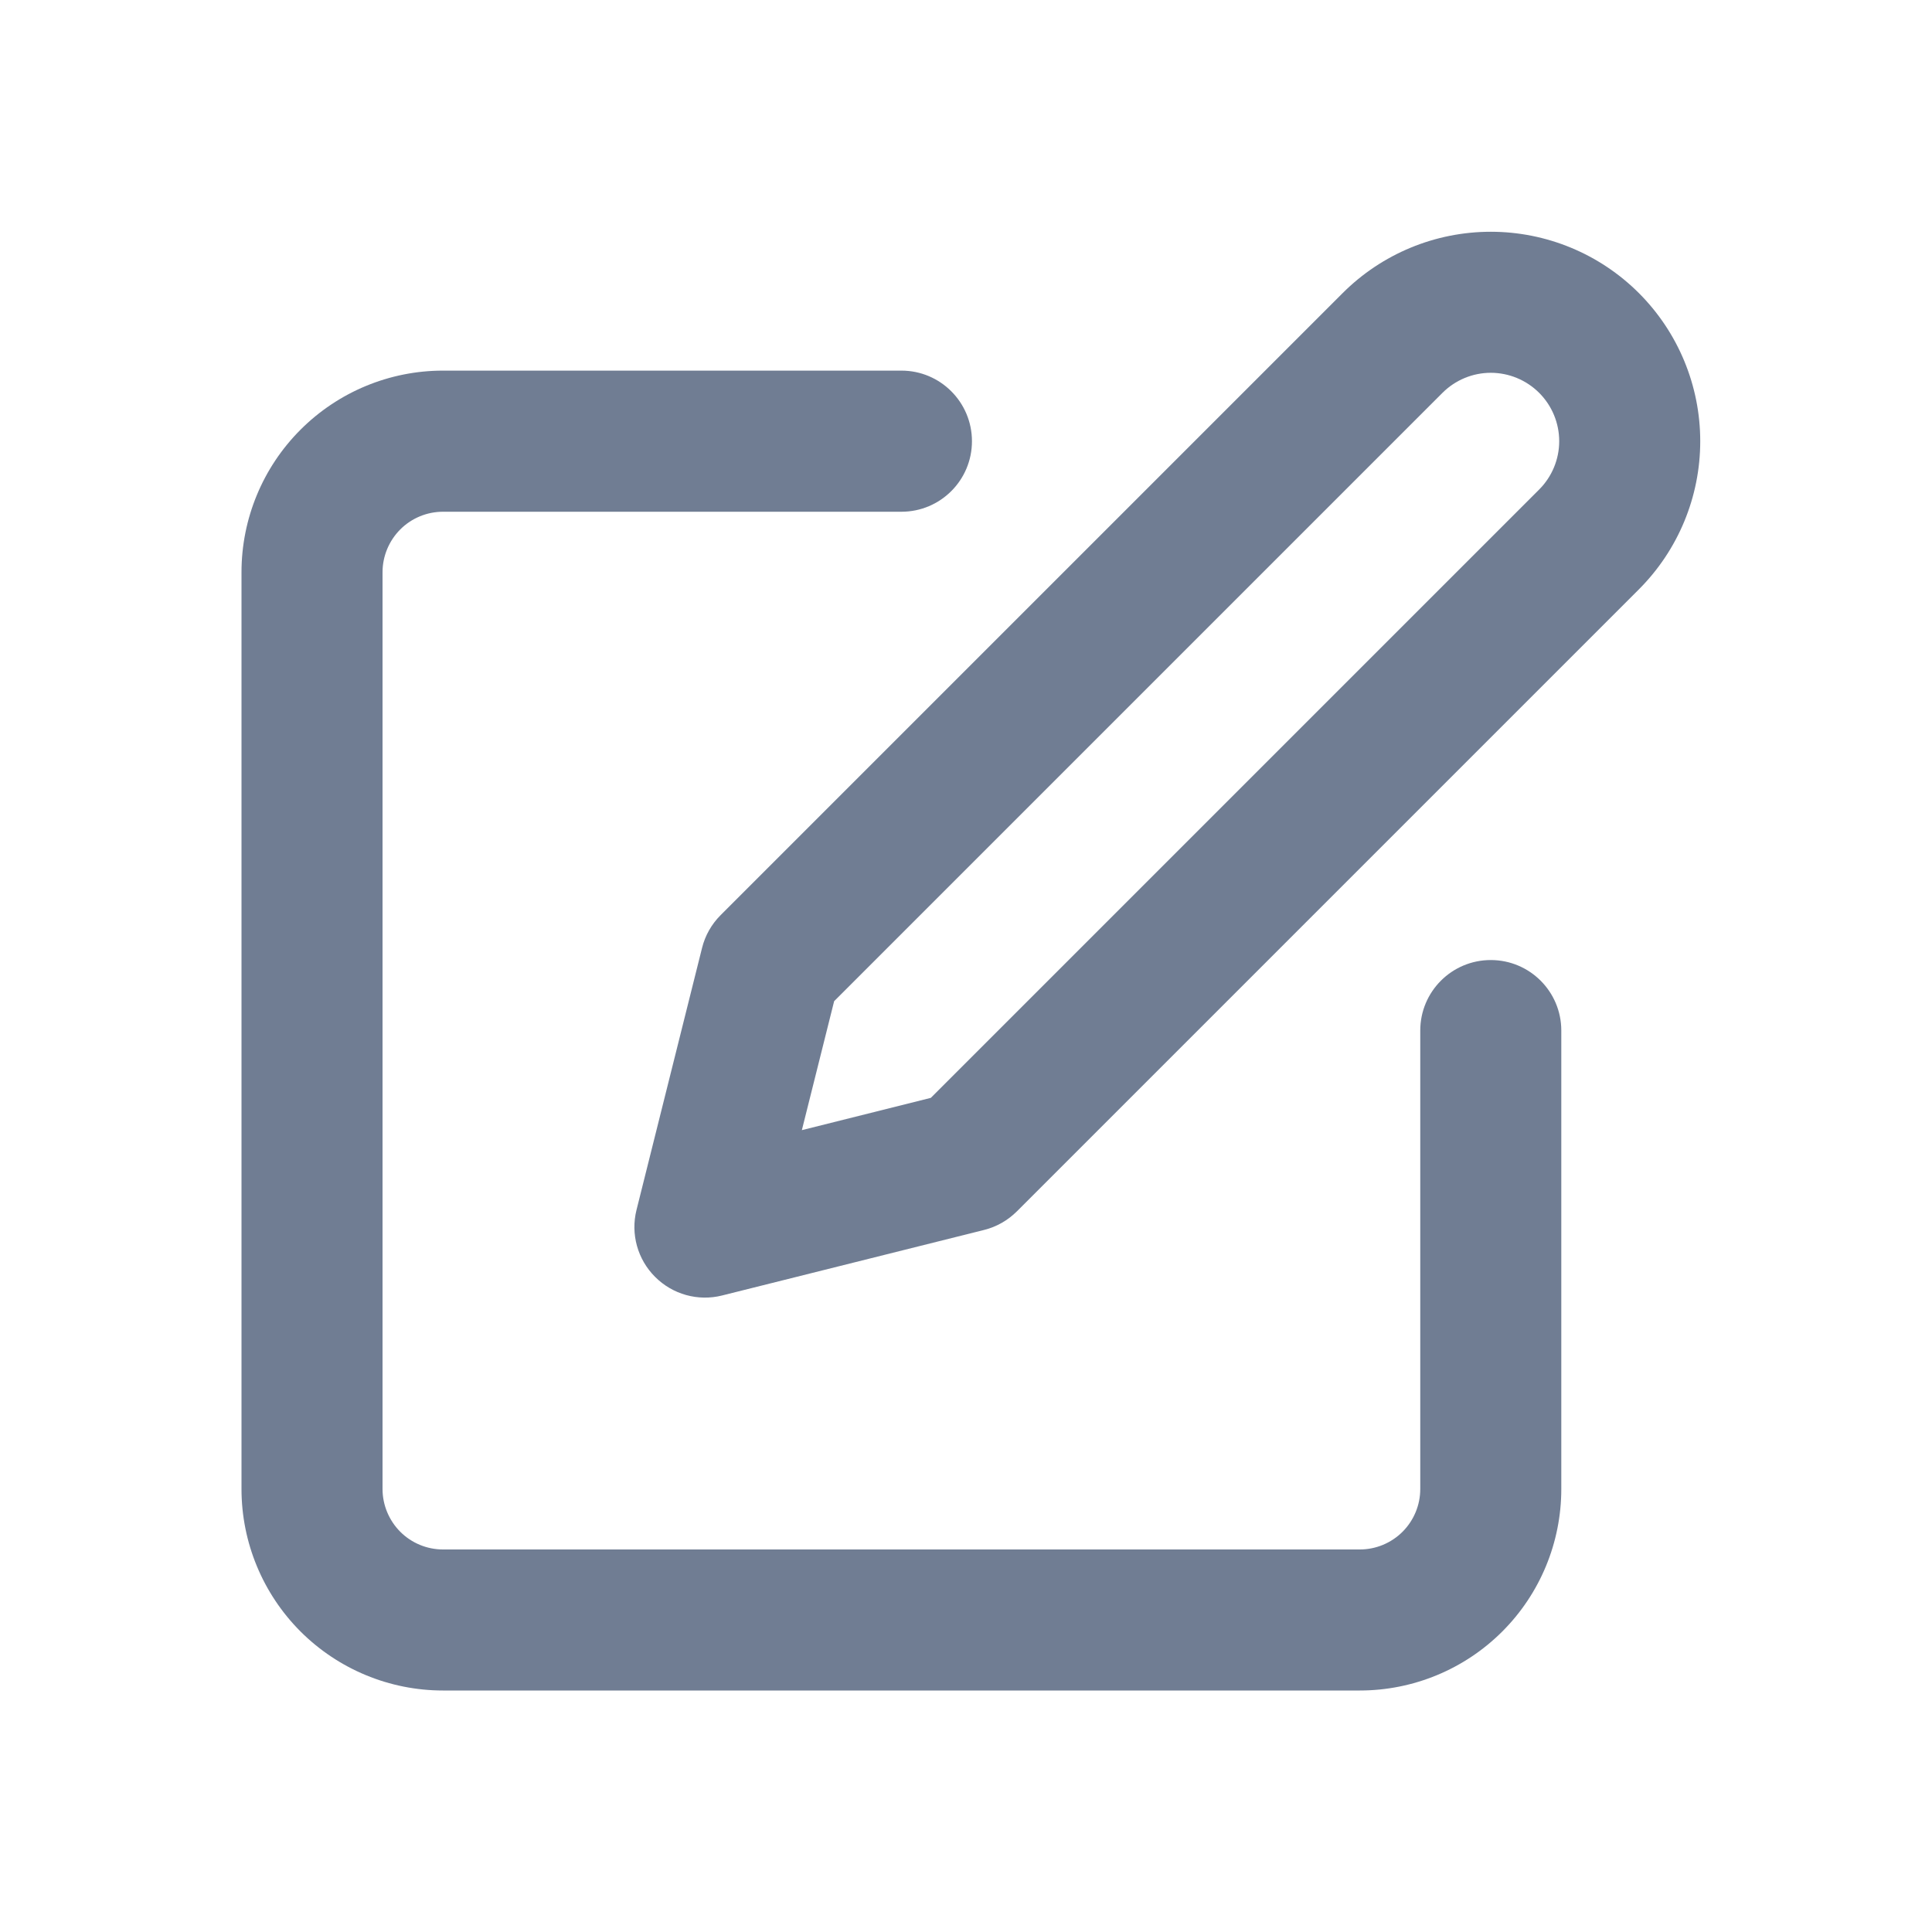 <svg width="24" height="24" viewBox="0 0 24 24" fill="none" xmlns="http://www.w3.org/2000/svg">
<path fill-rule="evenodd" clip-rule="evenodd" d="M3.733 5.338C4.203 4.868 4.839 4.604 5.503 4.604H11.198C11.682 4.604 12.074 4.997 12.074 5.481C12.074 5.965 11.682 6.357 11.198 6.357H5.503C5.304 6.357 5.113 6.436 4.972 6.577C4.832 6.718 4.752 6.909 4.752 7.108V18.497C4.752 18.696 4.832 18.887 4.972 19.028C5.113 19.169 5.304 19.248 5.503 19.248H16.892C17.091 19.248 17.282 19.169 17.423 19.028C17.564 18.887 17.643 18.696 17.643 18.497V12.802C17.643 12.318 18.035 11.926 18.519 11.926C19.003 11.926 19.395 12.318 19.395 12.802V18.497C19.395 19.161 19.132 19.797 18.662 20.267C18.193 20.736 17.556 21 16.892 21H5.503C4.839 21 4.203 20.736 3.733 20.267C3.264 19.797 3 19.161 3 18.497V7.108C3 6.444 3.264 5.807 3.733 5.338Z" fill="#707D93"/>
<path fill-rule="evenodd" clip-rule="evenodd" d="M18.519 4.631C18.294 4.631 18.078 4.721 17.919 4.88L10.362 12.437L9.961 14.039L11.563 13.638L19.12 6.081C19.279 5.922 19.369 5.706 19.369 5.481C19.369 5.255 19.279 5.039 19.12 4.88C18.961 4.721 18.744 4.631 18.519 4.631ZM16.679 3.641C17.167 3.153 17.829 2.879 18.519 2.879C19.209 2.879 19.871 3.153 20.359 3.641C20.847 4.129 21.121 4.791 21.121 5.481C21.121 6.171 20.847 6.833 20.359 7.321L12.631 15.049C12.518 15.161 12.378 15.241 12.224 15.279L8.97 16.093C8.671 16.168 8.355 16.08 8.138 15.862C7.92 15.645 7.832 15.329 7.907 15.03L8.721 11.776C8.759 11.622 8.839 11.481 8.951 11.369L16.679 3.641Z" fill="#707D93"/>
</svg>
